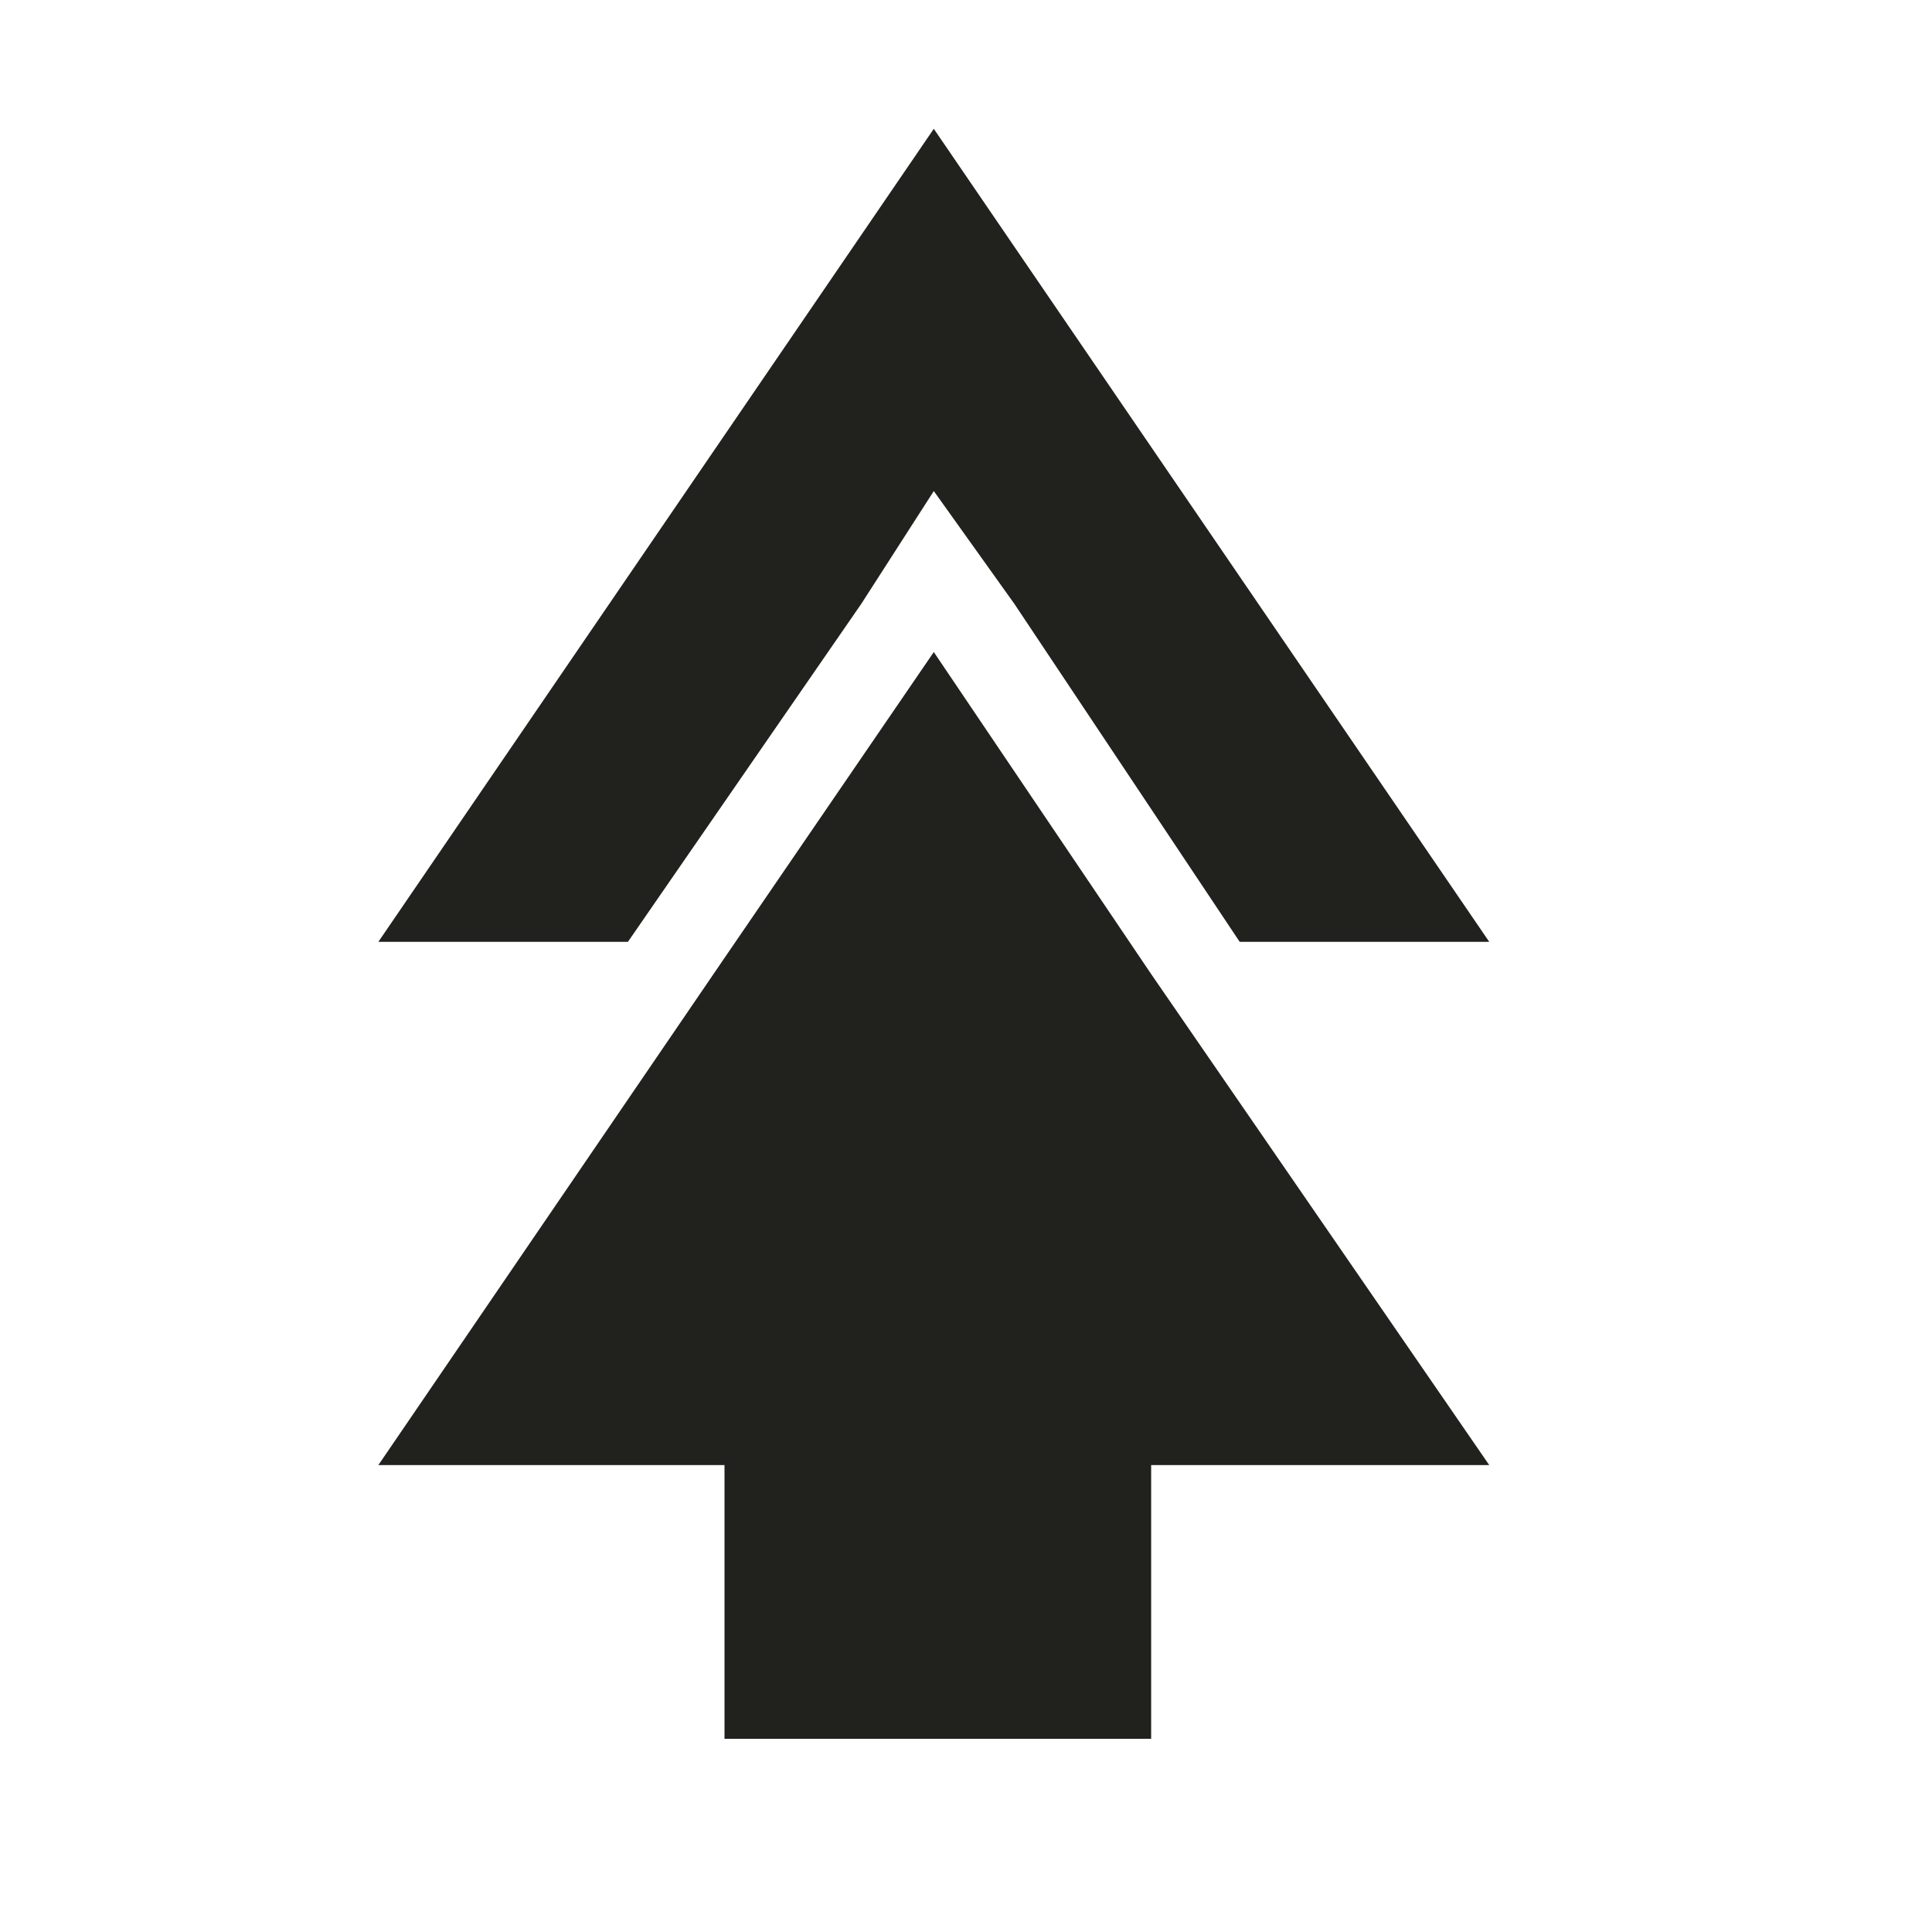 <?xml version="1.0" encoding="utf-8"?>
<!-- Generator: Adobe Illustrator 22.1.0, SVG Export Plug-In . SVG Version: 6.00 Build 0)  -->
<!DOCTYPE svg PUBLIC "-//W3C//DTD SVG 1.1//EN" "http://www.w3.org/Graphics/SVG/1.1/DTD/svg11.dtd">
<svg version="1.1" id="Layer_1" xmlns="http://www.w3.org/2000/svg" xmlns:xlink="http://www.w3.org/1999/xlink" x="0px" y="0px"
	 viewBox="0 0 24 24" style="enable-background:new 0 0 24 24;" xml:space="preserve">
<style type="text/css">
	.st0{fill:#21211D;}
</style>
<polygon class="st0" points="10.7,7.5 11.6,6.1 12.6,7.5 15.4,11.7 18.5,11.7 11.6,1.6 4.7,11.7 7.8,11.7 "/>
<polygon class="st0" points="11.6,8.1 9,11.9 4.7,18.2 9,18.2 9,21.6 14.3,21.6 14.3,18.2 18.5,18.2 14.3,12.1 "/>
</svg>
